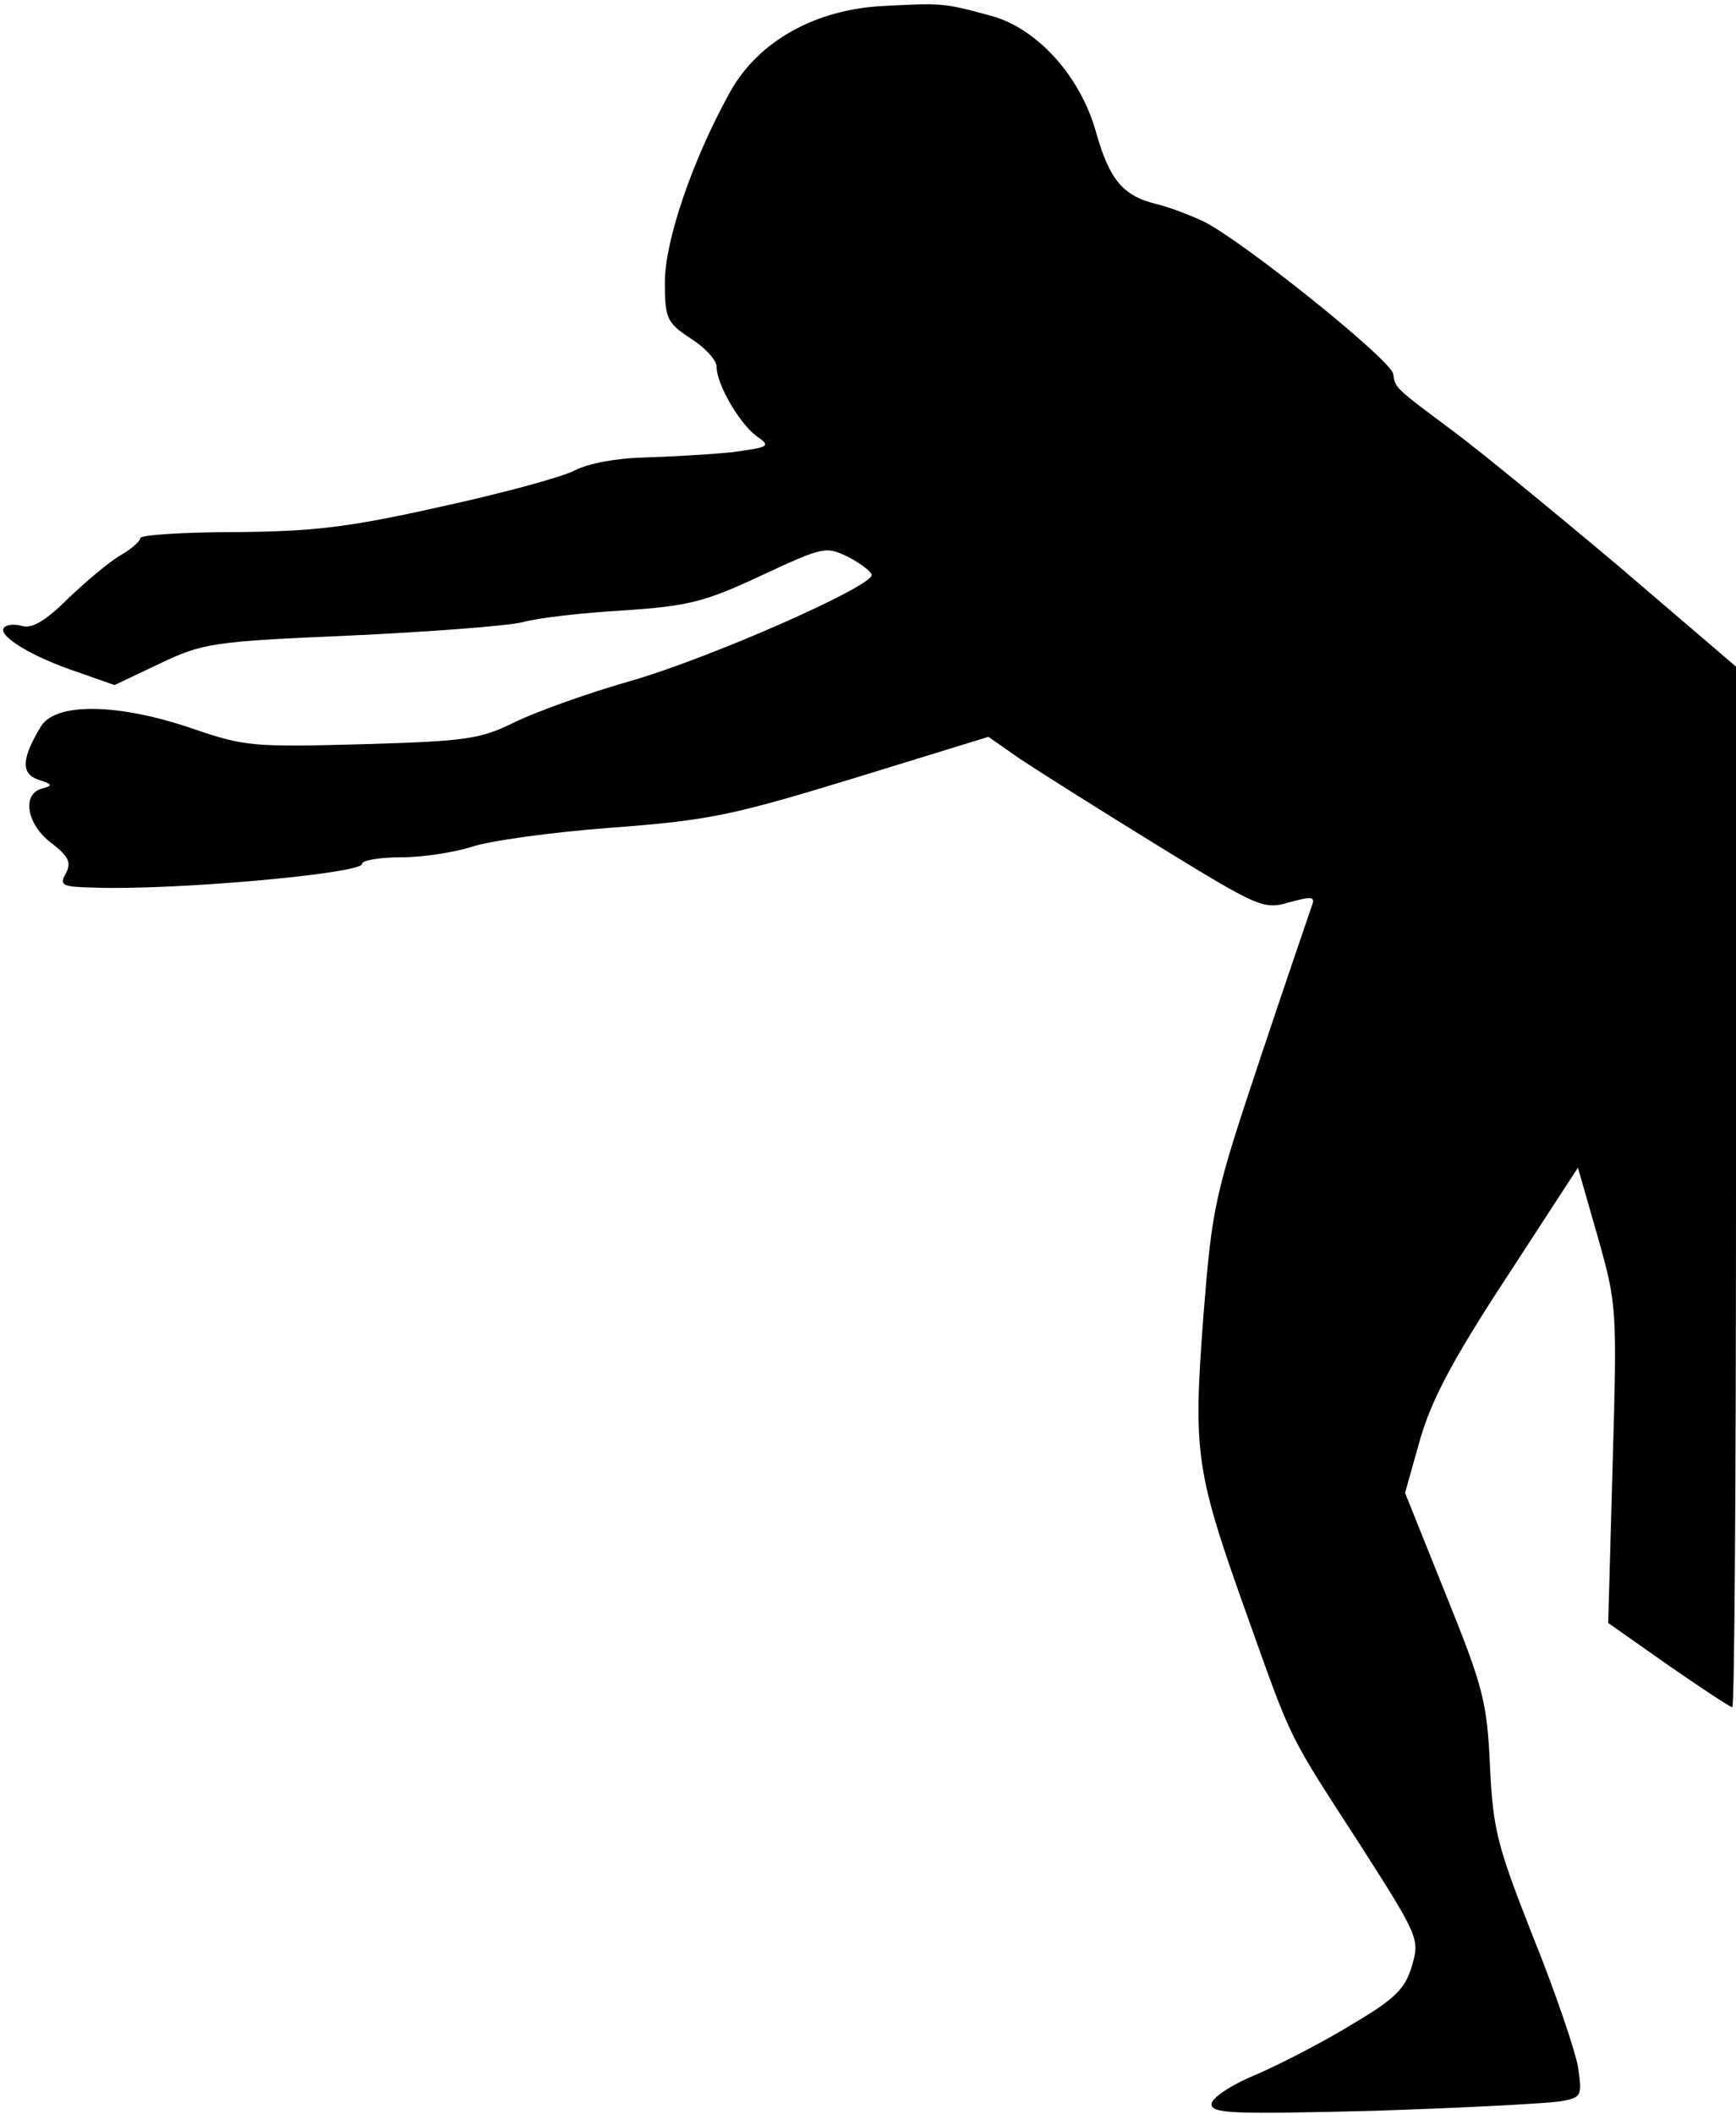 <?xml version="1.0" standalone="no"?>
<!DOCTYPE svg PUBLIC "-//W3C//DTD SVG 20010904//EN"
 "http://www.w3.org/TR/2001/REC-SVG-20010904/DTD/svg10.dtd">
<svg version="1.0" xmlns="http://www.w3.org/2000/svg"
 width="235pt" height="286pt" viewBox="0 0 235 286"
 preserveAspectRatio="xMidYMid meet">
<g transform="translate(0,286) scale(0.1,-0.1)"
fill="#000000" stroke="none">
<path fill="#000000" stroke="none" d="M1198 2852 c-94 -4 -172 -48 -210 -117
-51 -92 -88 -201 -88 -257 0 -49 3 -55 35 -76 19 -12 35 -29 35 -38 0 -24 31
-77 54 -94 20 -14 18 -15 -34 -22 -30 -3 -83 -6 -118 -7 -38 -1 -76 -8 -95
-18 -18 -9 -99 -31 -182 -49 -125 -28 -171 -33 -277 -34 -71 0 -128 -4 -128
-8 0 -4 -12 -15 -28 -24 -15 -9 -46 -35 -70 -58 -30 -30 -49 -41 -62 -37 -11
3 -22 2 -25 -3 -7 -11 39 -39 99 -59 l51 -18 61 29 c59 28 72 30 257 38 108 5
213 13 234 18 21 6 83 13 137 16 87 6 109 11 186 47 86 40 88 40 119 25 17 -9
31 -20 31 -24 0 -16 -218 -112 -325 -143 -60 -17 -132 -43 -160 -57 -45 -22
-64 -25 -205 -29 -147 -4 -159 -3 -229 21 -99 34 -184 36 -205 4 -27 -44 -28
-65 -4 -73 19 -6 20 -8 5 -12 -28 -7 -21 -49 13 -74 23 -18 27 -26 19 -41 -9
-16 -5 -18 38 -19 109 -4 363 19 363 32 0 5 24 9 54 9 29 0 72 7 94 14 23 8
108 20 189 26 134 10 165 17 329 67 l182 56 43 -30 c24 -16 108 -69 186 -117
137 -84 143 -87 178 -77 33 9 36 8 30 -7 -3 -9 -35 -102 -70 -207 -61 -183
-64 -196 -76 -346 -14 -187 -11 -209 61 -410 60 -168 52 -152 153 -308 78
-122 79 -125 68 -162 -9 -30 -23 -44 -79 -77 -37 -23 -95 -53 -129 -68 -37
-15 -63 -33 -63 -41 0 -13 29 -14 223 -9 122 4 235 10 251 13 27 5 28 7 22 47
-4 22 -31 102 -61 176 -48 122 -54 144 -58 230 -4 87 -9 107 -60 233 l-55 137
20 71 c15 53 43 107 117 220 l97 149 27 -94 c26 -92 26 -97 20 -308 l-6 -214
81 -57 c45 -31 84 -57 87 -57 3 0 5 317 5 704 l0 704 -159 136 c-88 74 -188
156 -223 182 -82 61 -79 59 -82 78 -3 19 -201 178 -256 206 -19 9 -48 20 -65
24 -45 11 -63 33 -81 96 -21 77 -81 143 -144 159 -62 17 -66 17 -142 13z"/>
</g>
</svg>
